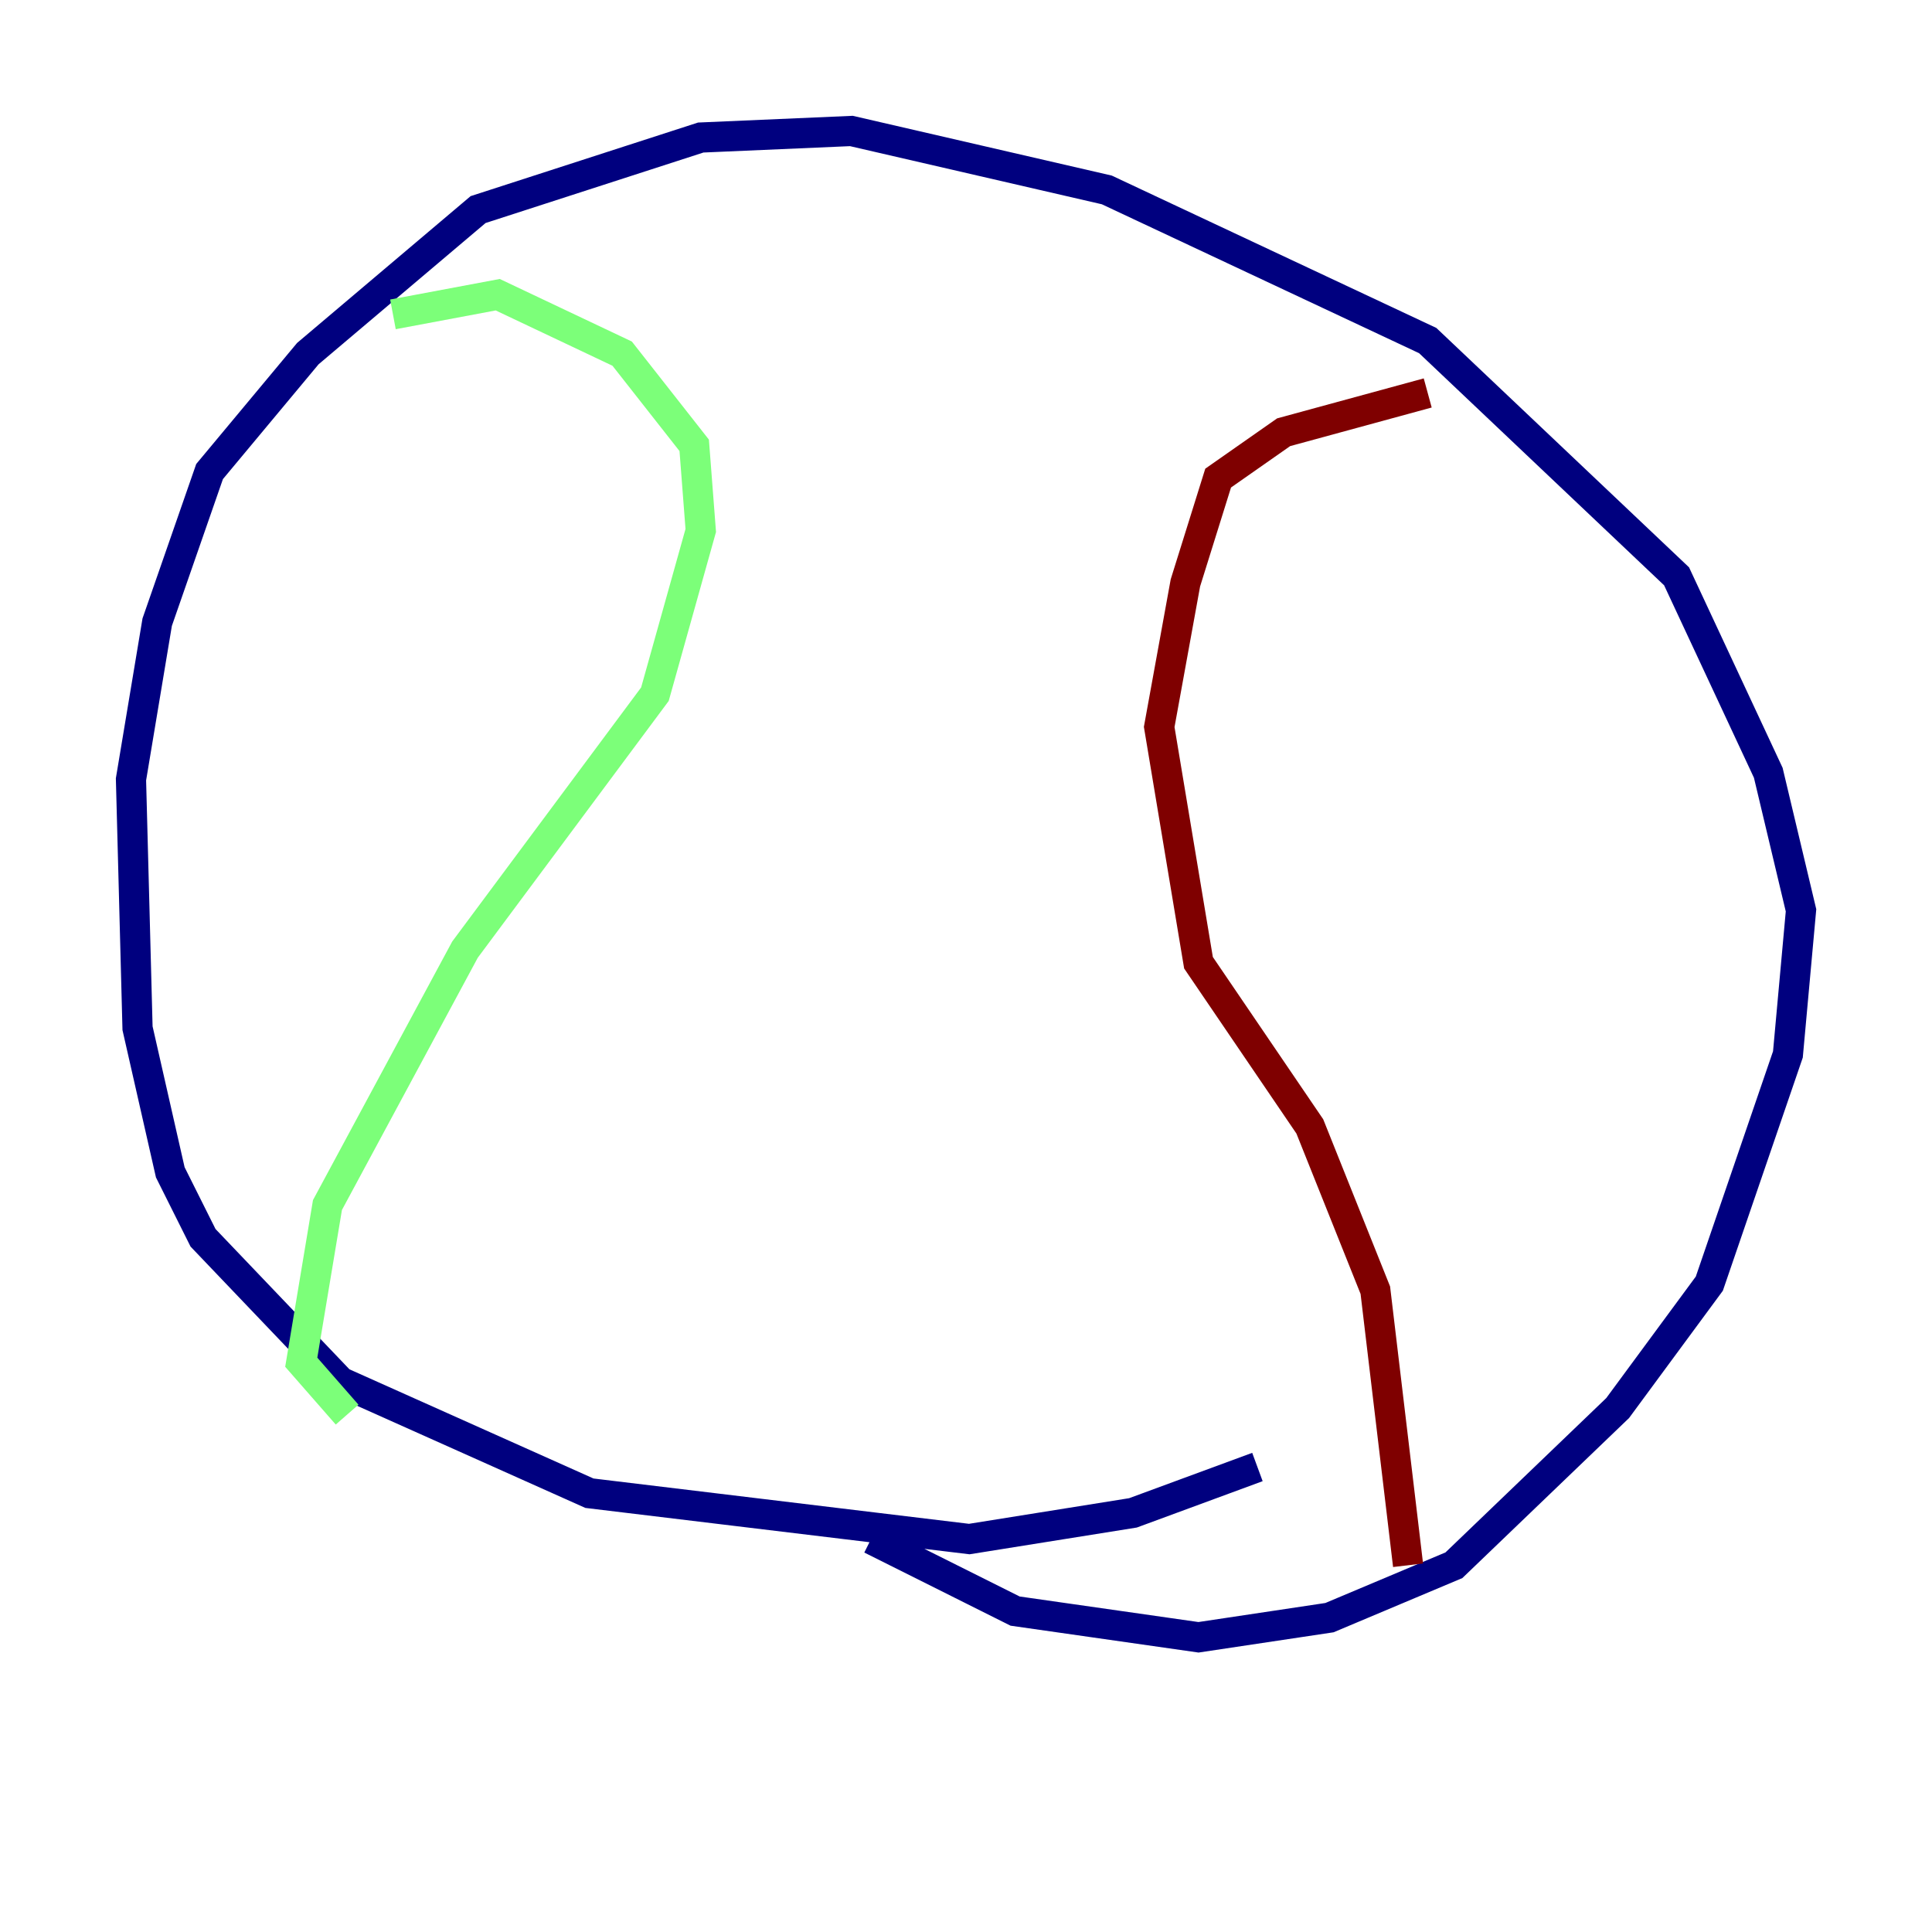 <?xml version="1.0" encoding="utf-8" ?>
<svg baseProfile="tiny" height="128" version="1.2" viewBox="0,0,128,128" width="128" xmlns="http://www.w3.org/2000/svg" xmlns:ev="http://www.w3.org/2001/xml-events" xmlns:xlink="http://www.w3.org/1999/xlink"><defs /><polyline fill="none" points="83.308,97.193 75.064,100.231 64.217,101.966 39.051,98.929 22.563,91.552 13.451,82.007 11.281,77.668 9.112,68.122 8.678,51.634 10.414,41.22 13.885,31.241 20.393,23.43 31.675,13.885 46.427,9.112 56.407,8.678 73.329,12.583 94.59,22.563 111.078,38.183 117.153,51.2 119.322,60.312 118.454,69.858 113.248,85.044 107.173,93.288 96.325,103.702 88.081,107.173 79.403,108.475 67.254,106.739 57.709,101.966" stroke="#00007f" stroke-width="2" /><polyline fill="none" points="26.034,20.827 32.976,19.525 41.22,23.43 45.993,29.505 46.427,35.146 43.39,45.993 30.807,62.915 21.695,79.837 19.959,90.251 22.997,93.722" stroke="#7cff79" stroke-width="2" /><polyline fill="none" points="94.59,26.034 85.044,28.637 80.705,31.675 78.536,38.617 76.8,48.163 79.403,63.783 86.78,74.63 91.119,85.478 93.288,103.702" stroke="#7f0000" stroke-width="2" /></svg>